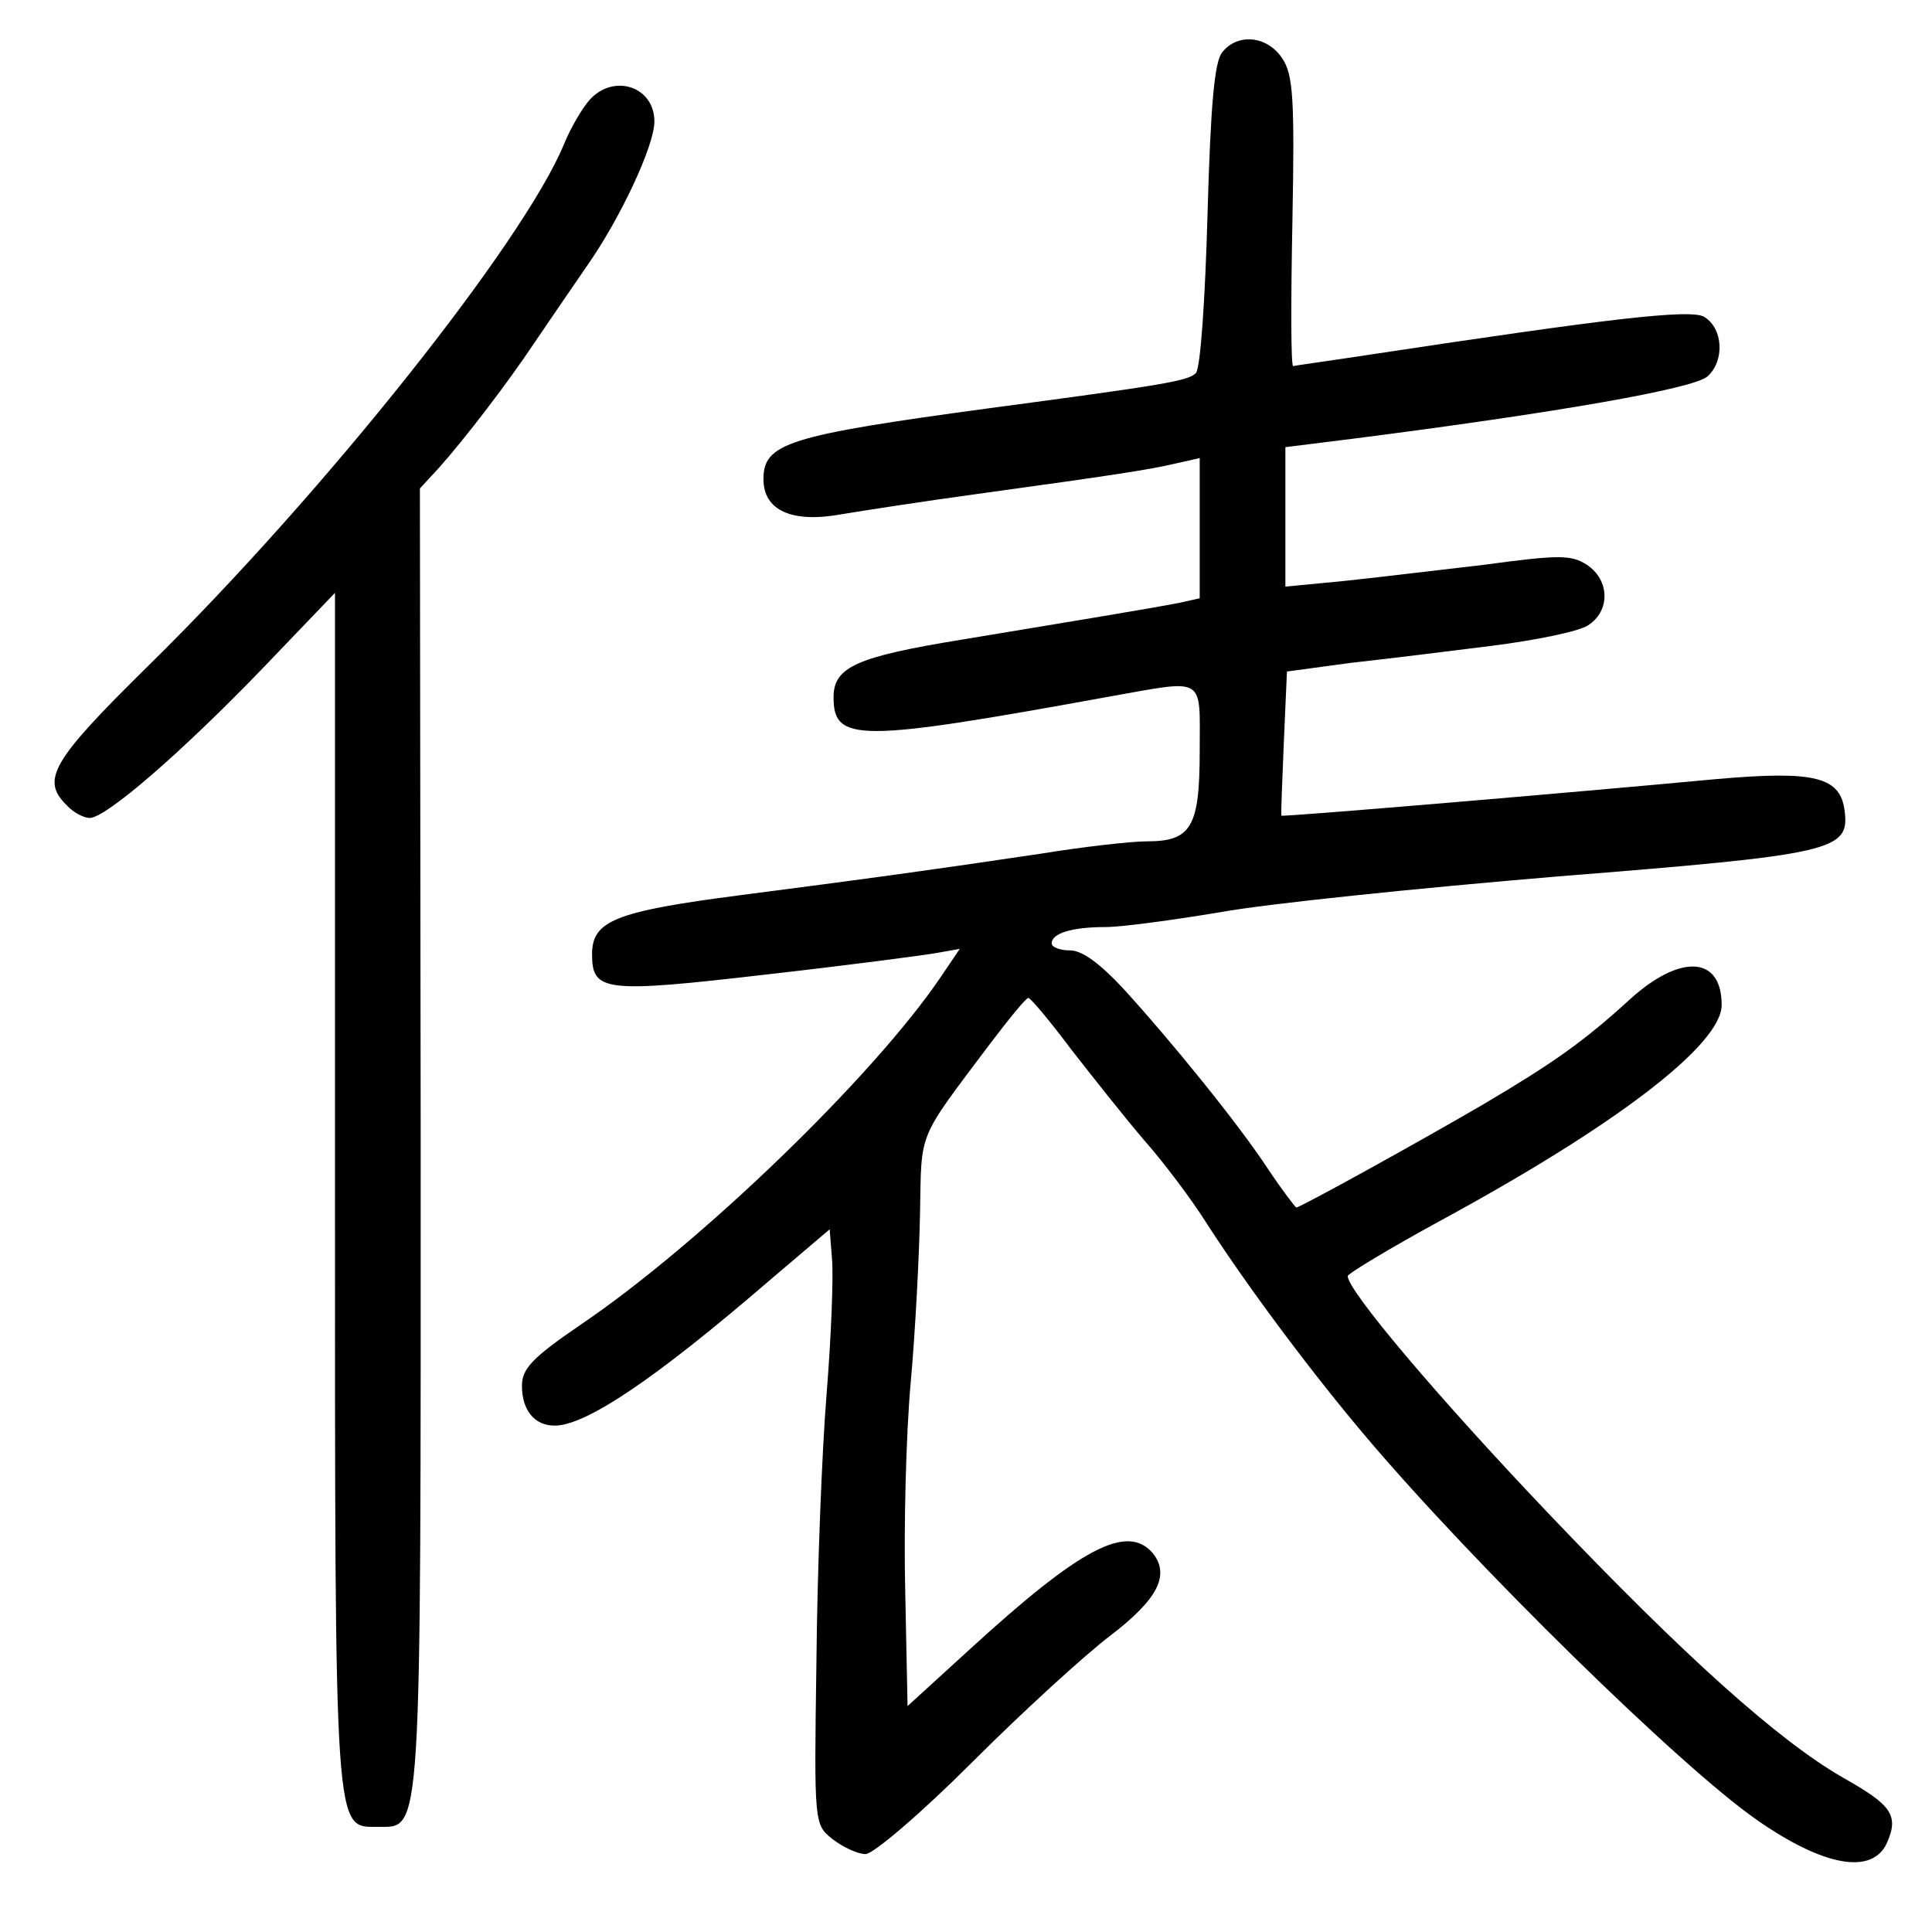<?xml version="1.0" standalone="no"?>
<!DOCTYPE svg PUBLIC "-//W3C//DTD SVG 20010904//EN"
 "http://www.w3.org/TR/2001/REC-SVG-20010904/DTD/svg10.dtd">
<svg version="1.0" xmlns="http://www.w3.org/2000/svg"
 width="248pt" height="248pt" viewBox="0 0 248 248"
 preserveAspectRatio="xMidYMid meet">
<g transform="translate(0,248) scale(0.1,-0.1)"
fill="#000000" stroke="none">
<path d="M1569 2413 c-10 -12 -15 -66 -19 -209 -3 -108 -9 -197 -15 -203 -10
-10 -40 -15 -265 -45 -259 -35 -290 -45 -290 -91 0 -40 36 -57 101 -45 30 5
108 17 174 26 174 24 220 31 254 39 l31 7 0 -90 0 -90 -27 -6 c-42 -8 -133
-23 -278 -47 -135 -22 -165 -35 -165 -74 0 -58 31 -58 355 1 124 22 115 27
115 -70 0 -98 -11 -116 -68 -116 -20 0 -82 -7 -137 -16 -162 -24 -222 -32
-384 -53 -162 -21 -191 -33 -191 -76 0 -48 16 -50 223 -26 106 12 205 25 221
28 l28 5 -25 -37 c-87 -128 -309 -342 -461 -445 -63 -43 -76 -57 -76 -79 0
-31 16 -51 42 -51 40 0 129 60 273 184 l80 68 3 -38 c2 -22 -1 -100 -7 -174
-6 -74 -12 -229 -13 -344 -3 -208 -3 -208 21 -227 13 -10 32 -19 42 -19 10 0
71 52 137 118 65 65 145 138 178 163 60 46 76 77 54 105 -33 39 -93 7 -235
-123 l-80 -73 -3 147 c-2 82 1 202 7 268 6 66 11 164 12 218 2 107 -4 92 89
216 25 33 47 60 50 60 3 0 28 -30 55 -66 28 -36 70 -89 94 -117 24 -27 61 -76
81 -108 55 -85 137 -194 204 -273 138 -163 402 -422 501 -491 86 -60 148 -71
167 -30 16 36 6 49 -56 84 -82 47 -202 154 -379 340 -139 146 -257 285 -257
304 0 3 53 35 117 70 227 123 363 227 363 278 0 63 -53 66 -118 7 -59 -54 -99
-82 -187 -134 -82 -48 -236 -133 -241 -133 -1 0 -18 22 -36 49 -38 58 -124
164 -187 233 -29 31 -52 48 -67 48 -13 0 -24 4 -24 9 0 13 26 21 69 21 21 0
87 9 147 19 60 11 255 31 434 46 352 28 374 33 368 83 -5 45 -38 53 -164 42
-181 -17 -559 -49 -559 -47 -1 1 1 43 3 94 l4 91 81 11 c45 5 127 15 182 22
55 7 110 18 123 26 29 18 29 58 -1 78 -20 13 -36 13 -132 0 -61 -7 -143 -17
-182 -21 l-73 -7 0 90 0 89 88 11 c258 33 437 64 454 80 22 20 20 61 -4 76
-16 11 -124 -2 -428 -48 -52 -8 -97 -14 -100 -15 -3 0 -3 83 -1 185 3 159 1
189 -13 210 -19 29 -57 33 -77 8z"/>
<path d="M757 2352 c-9 -10 -24 -35 -33 -57 -52 -126 -309 -449 -533 -669
-125 -123 -139 -147 -105 -180 8 -9 22 -16 29 -16 21 0 118 84 223 193 l92 96
0 -767 c0 -836 -1 -817 55 -817 57 0 55 -25 55 884 l-1 834 24 26 c34 38 89
110 123 161 17 25 47 69 67 98 43 61 87 155 87 186 0 45 -52 62 -83 28z"/>
</g>
</svg>
